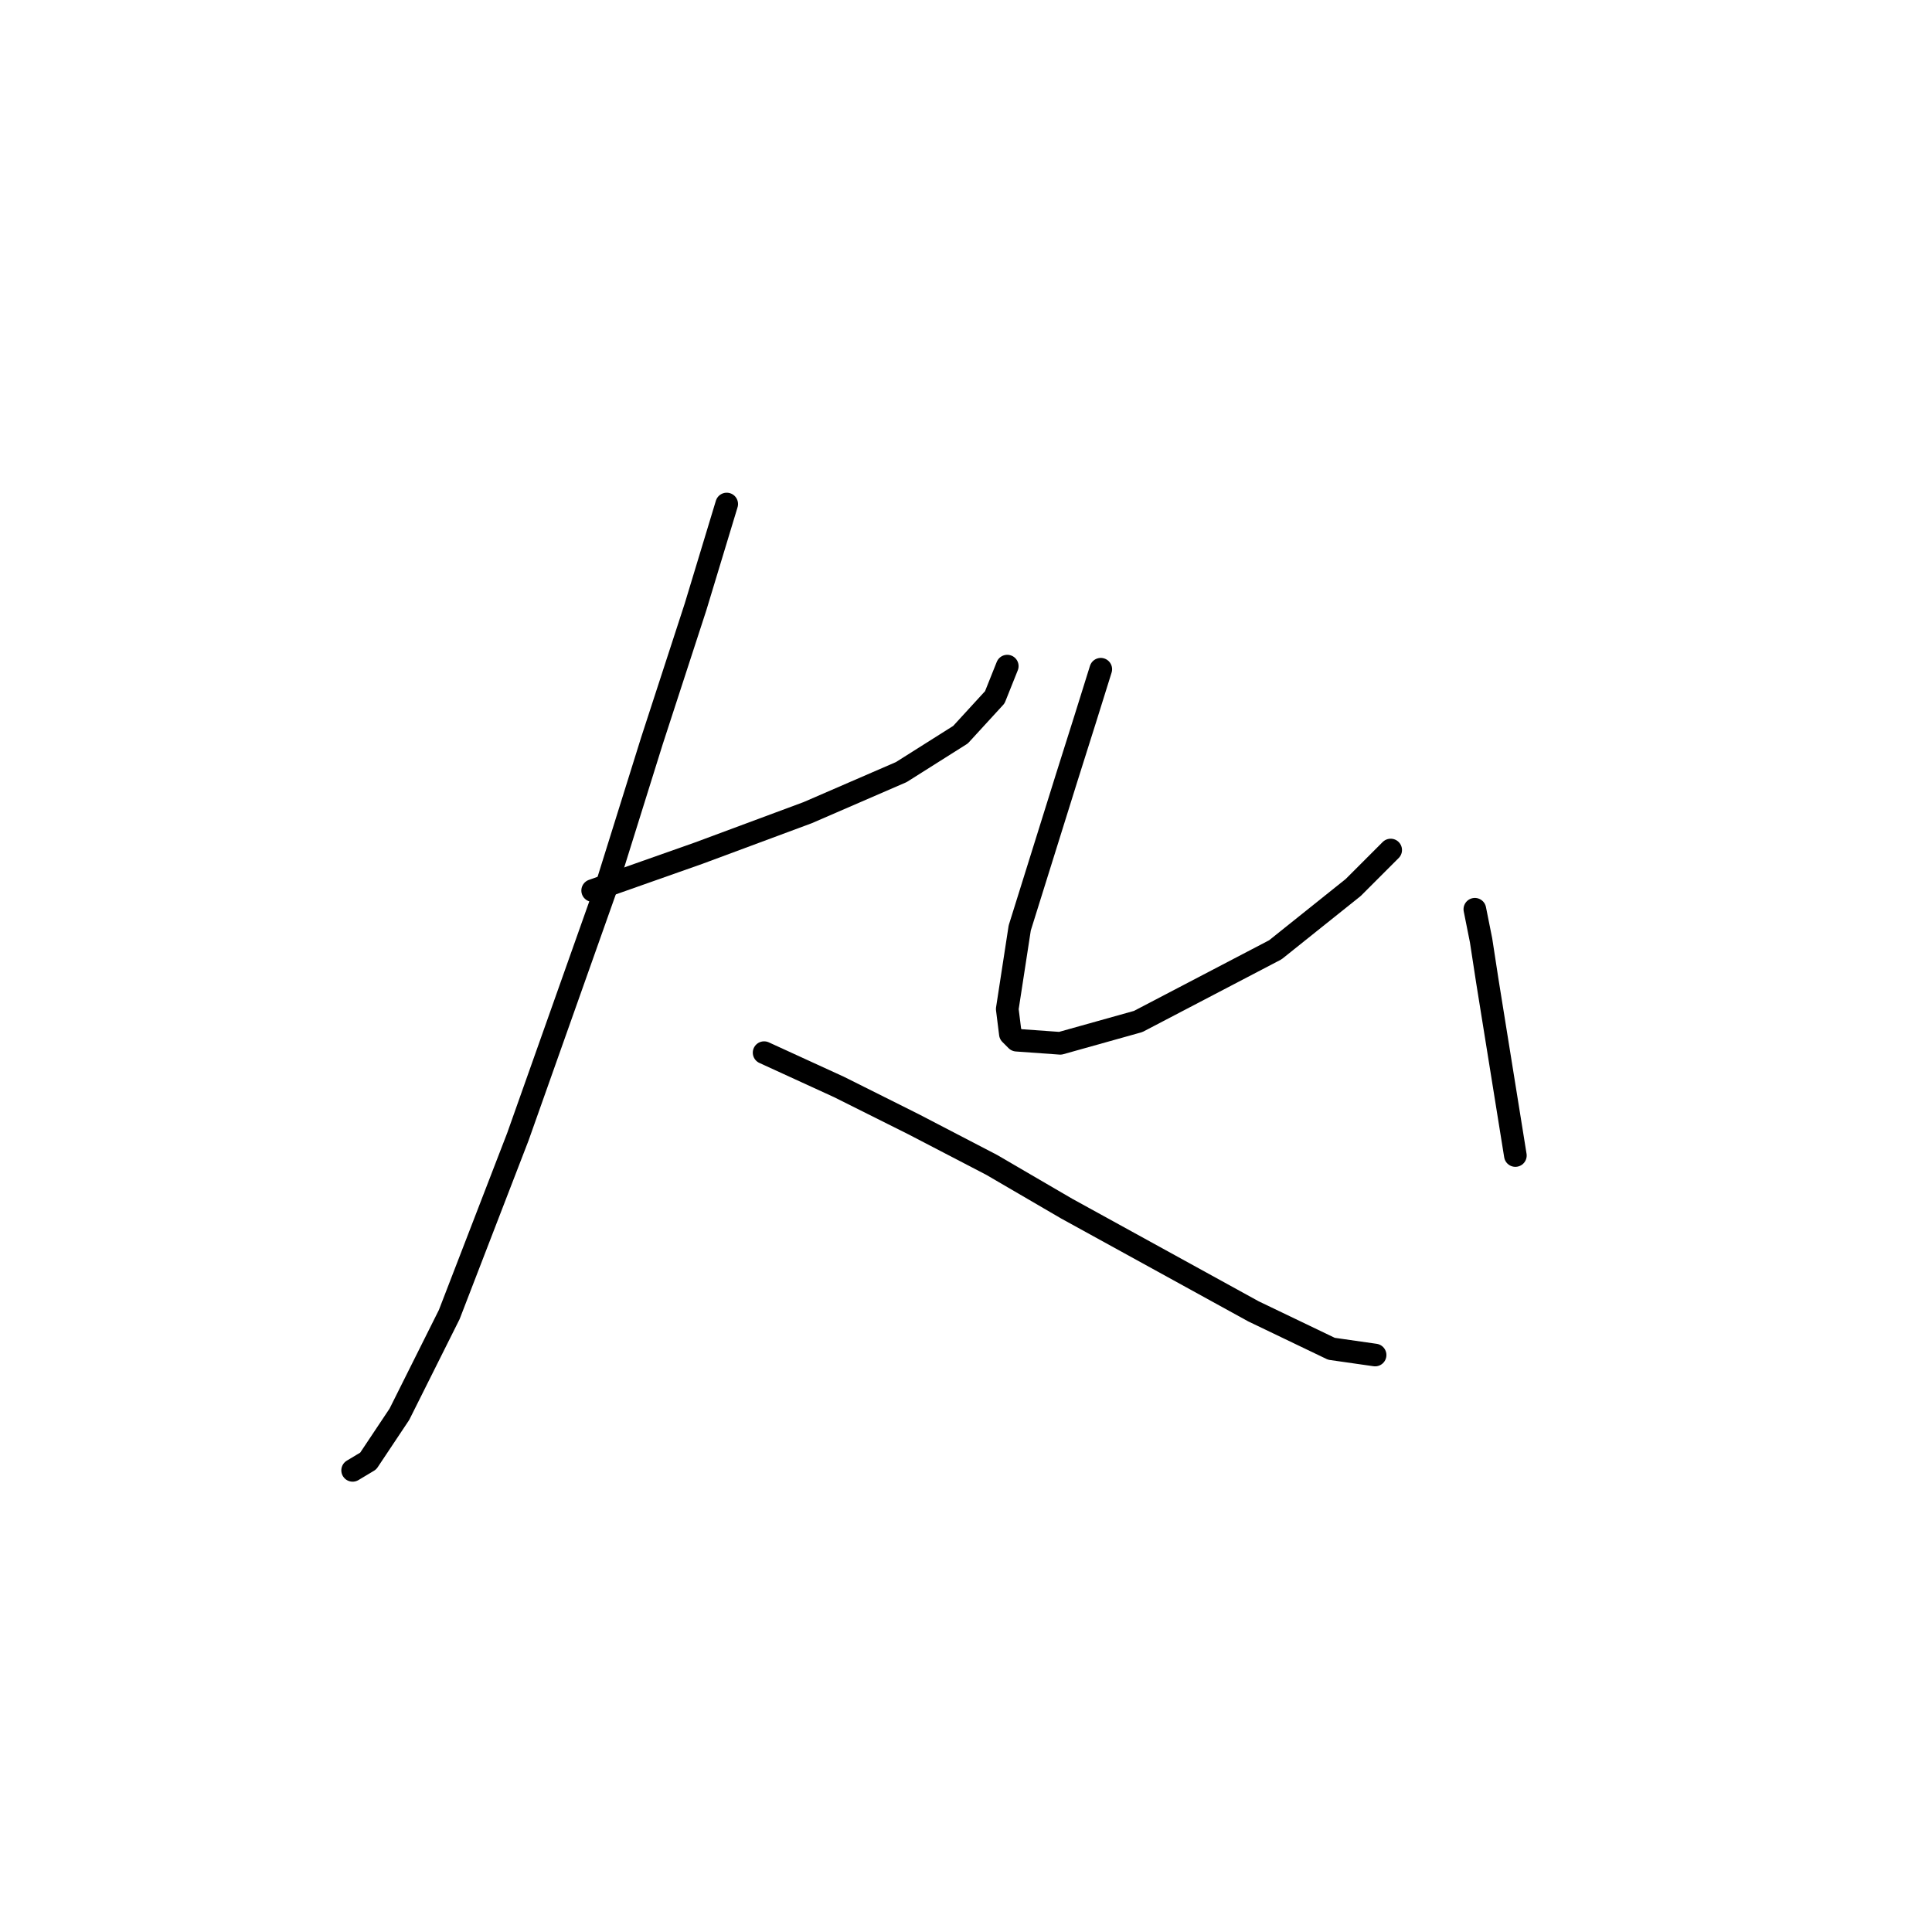 <?xml version="1.0" standalone="no"?>
    <svg width="256" height="256" xmlns="http://www.w3.org/2000/svg" version="1.1">
    <polyline stroke="black" stroke-width="3" stroke-linecap="round" fill="transparent" stroke-linejoin="round" points="78.532 118.003 85.553 115.525 92.575 113.047 107.032 107.677 119.424 102.307 127.271 97.351 131.815 92.394 133.467 88.264 133.467 88.264 " />
        <polyline stroke="black" stroke-width="3" stroke-linecap="round" fill="transparent" stroke-linejoin="round" points="96.293 66.785 92.162 80.416 86.38 98.177 80.184 118.003 68.618 150.634 59.531 174.178 52.922 187.396 48.792 193.591 46.727 194.83 46.727 194.83 " />
        <polyline stroke="black" stroke-width="3" stroke-linecap="round" fill="transparent" stroke-linejoin="round" points="101.249 139.482 111.163 144.025 121.076 148.982 131.402 154.352 141.315 160.134 166.098 173.765 176.424 178.721 182.207 179.548 182.207 179.548 " />
        <polyline stroke="black" stroke-width="3" stroke-linecap="round" fill="transparent" stroke-linejoin="round" points="145.859 88.677 143.794 95.285 141.315 103.133 135.119 122.96 133.467 133.699 133.88 137.003 134.706 137.83 140.489 138.243 150.815 135.351 168.99 125.851 179.316 117.59 184.272 112.633 184.272 112.633 " />
        <polyline stroke="black" stroke-width="3" stroke-linecap="round" fill="transparent" stroke-linejoin="round" points="195.425 120.481 196.251 124.612 197.077 129.982 200.794 153.112 200.794 153.112 " />
        </svg>